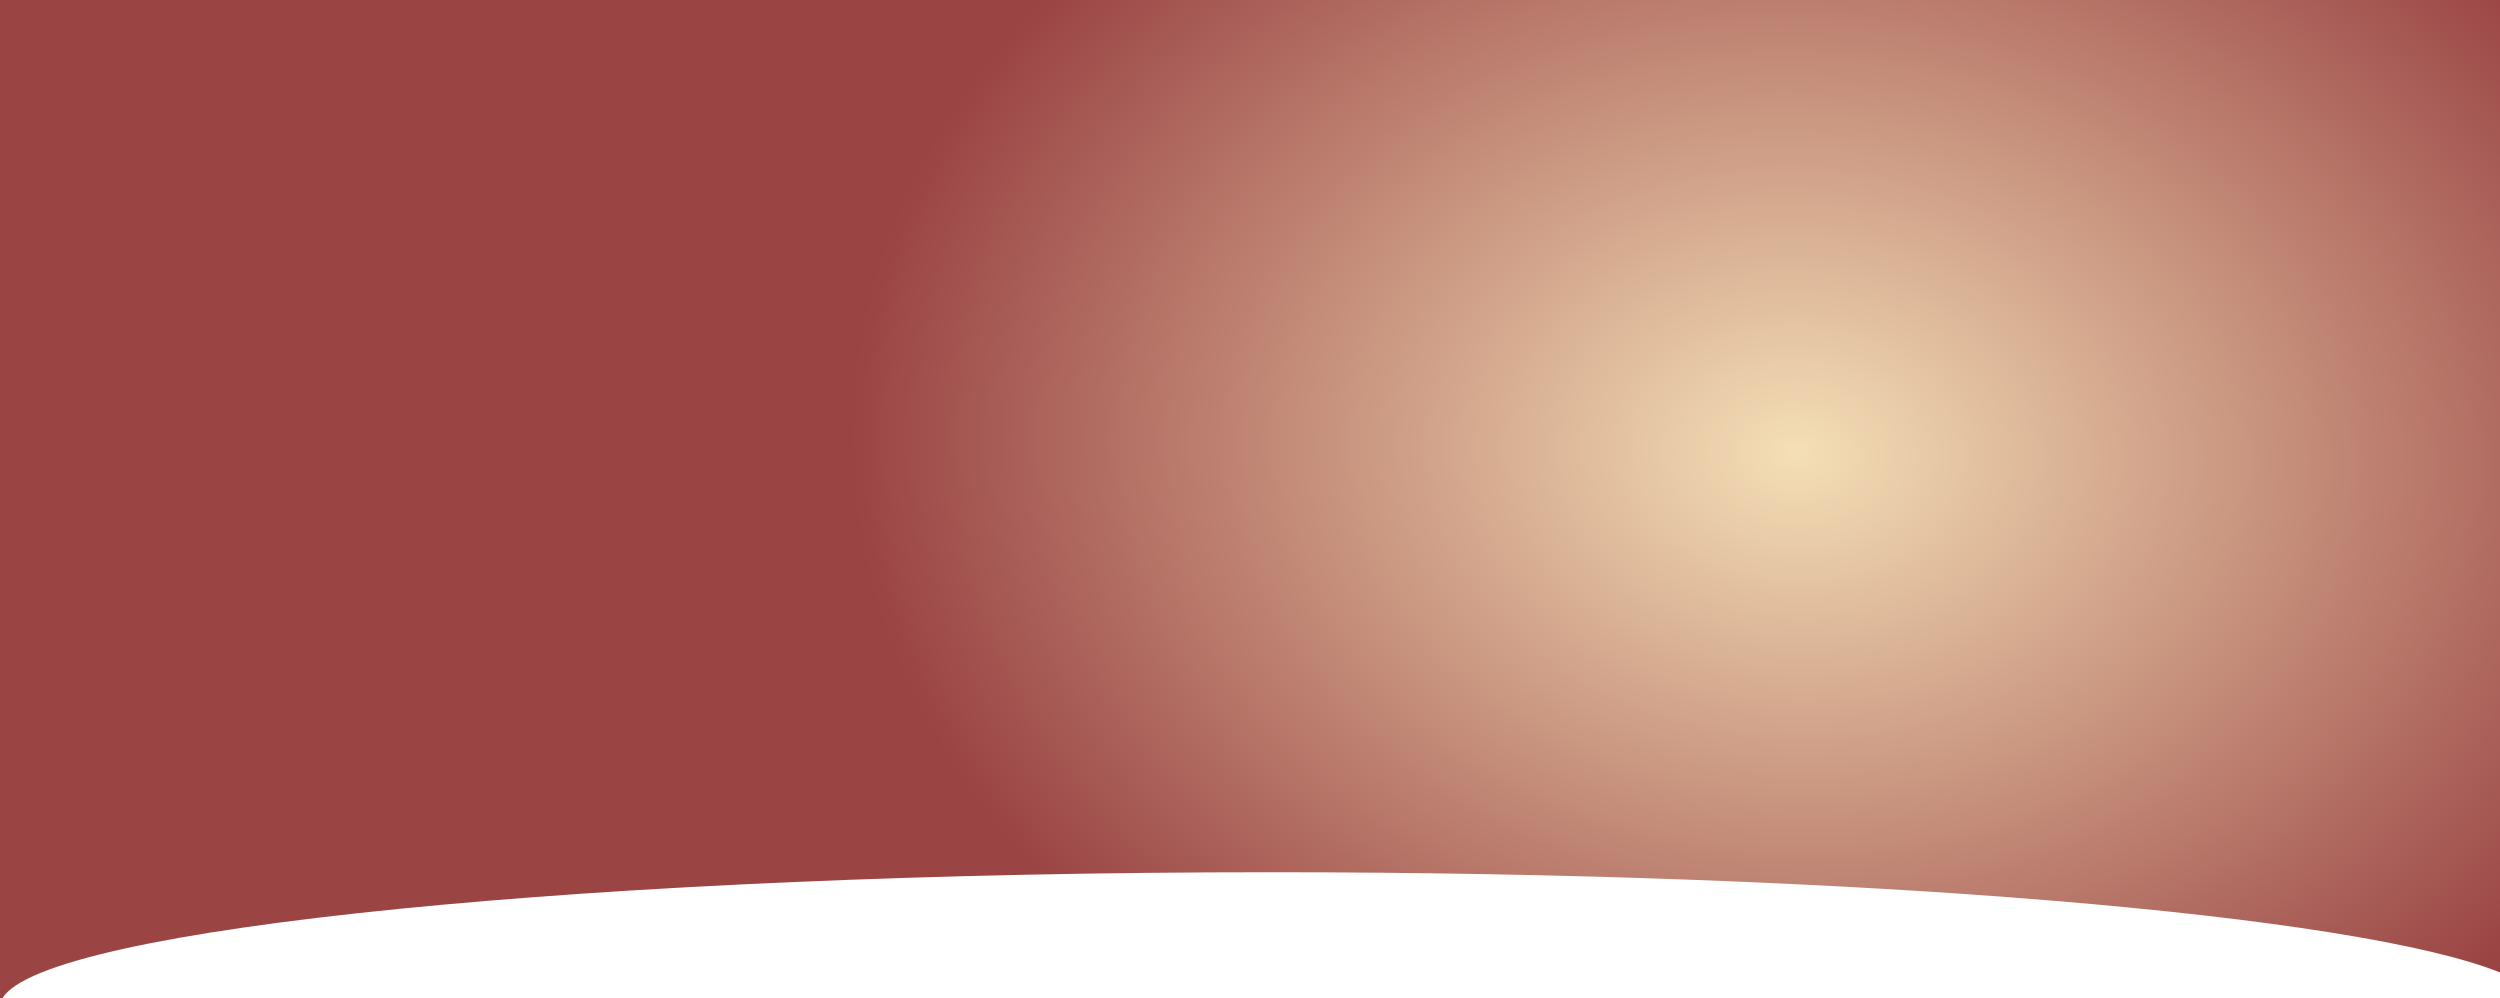 <?xml version="1.0" encoding="UTF-8" standalone="no"?><svg width='1440' height='575' viewBox='0 0 1440 575' fill='none' xmlns='http://www.w3.org/2000/svg'>
<path fill-rule='evenodd' clip-rule='evenodd' d='M1440 -100H0V575H1.426C25.2 534.487 343.201 502.408 732 502.408C1071.78 502.408 1357.49 526.908 1440 560.127V-100Z' fill='url(#paint0_radial_77_148)'/>
<defs>
<radialGradient id='paint0_radial_77_148' cx='0' cy='0' r='1' gradientUnits='userSpaceOnUse' gradientTransform='translate(1036 261) rotate(-177.492) scale(548.526 417.527)'>
<stop stop-color='#F4DFB6'/>
<stop offset='1' stop-color='#9A4444'/>
</radialGradient>
</defs>
</svg>
